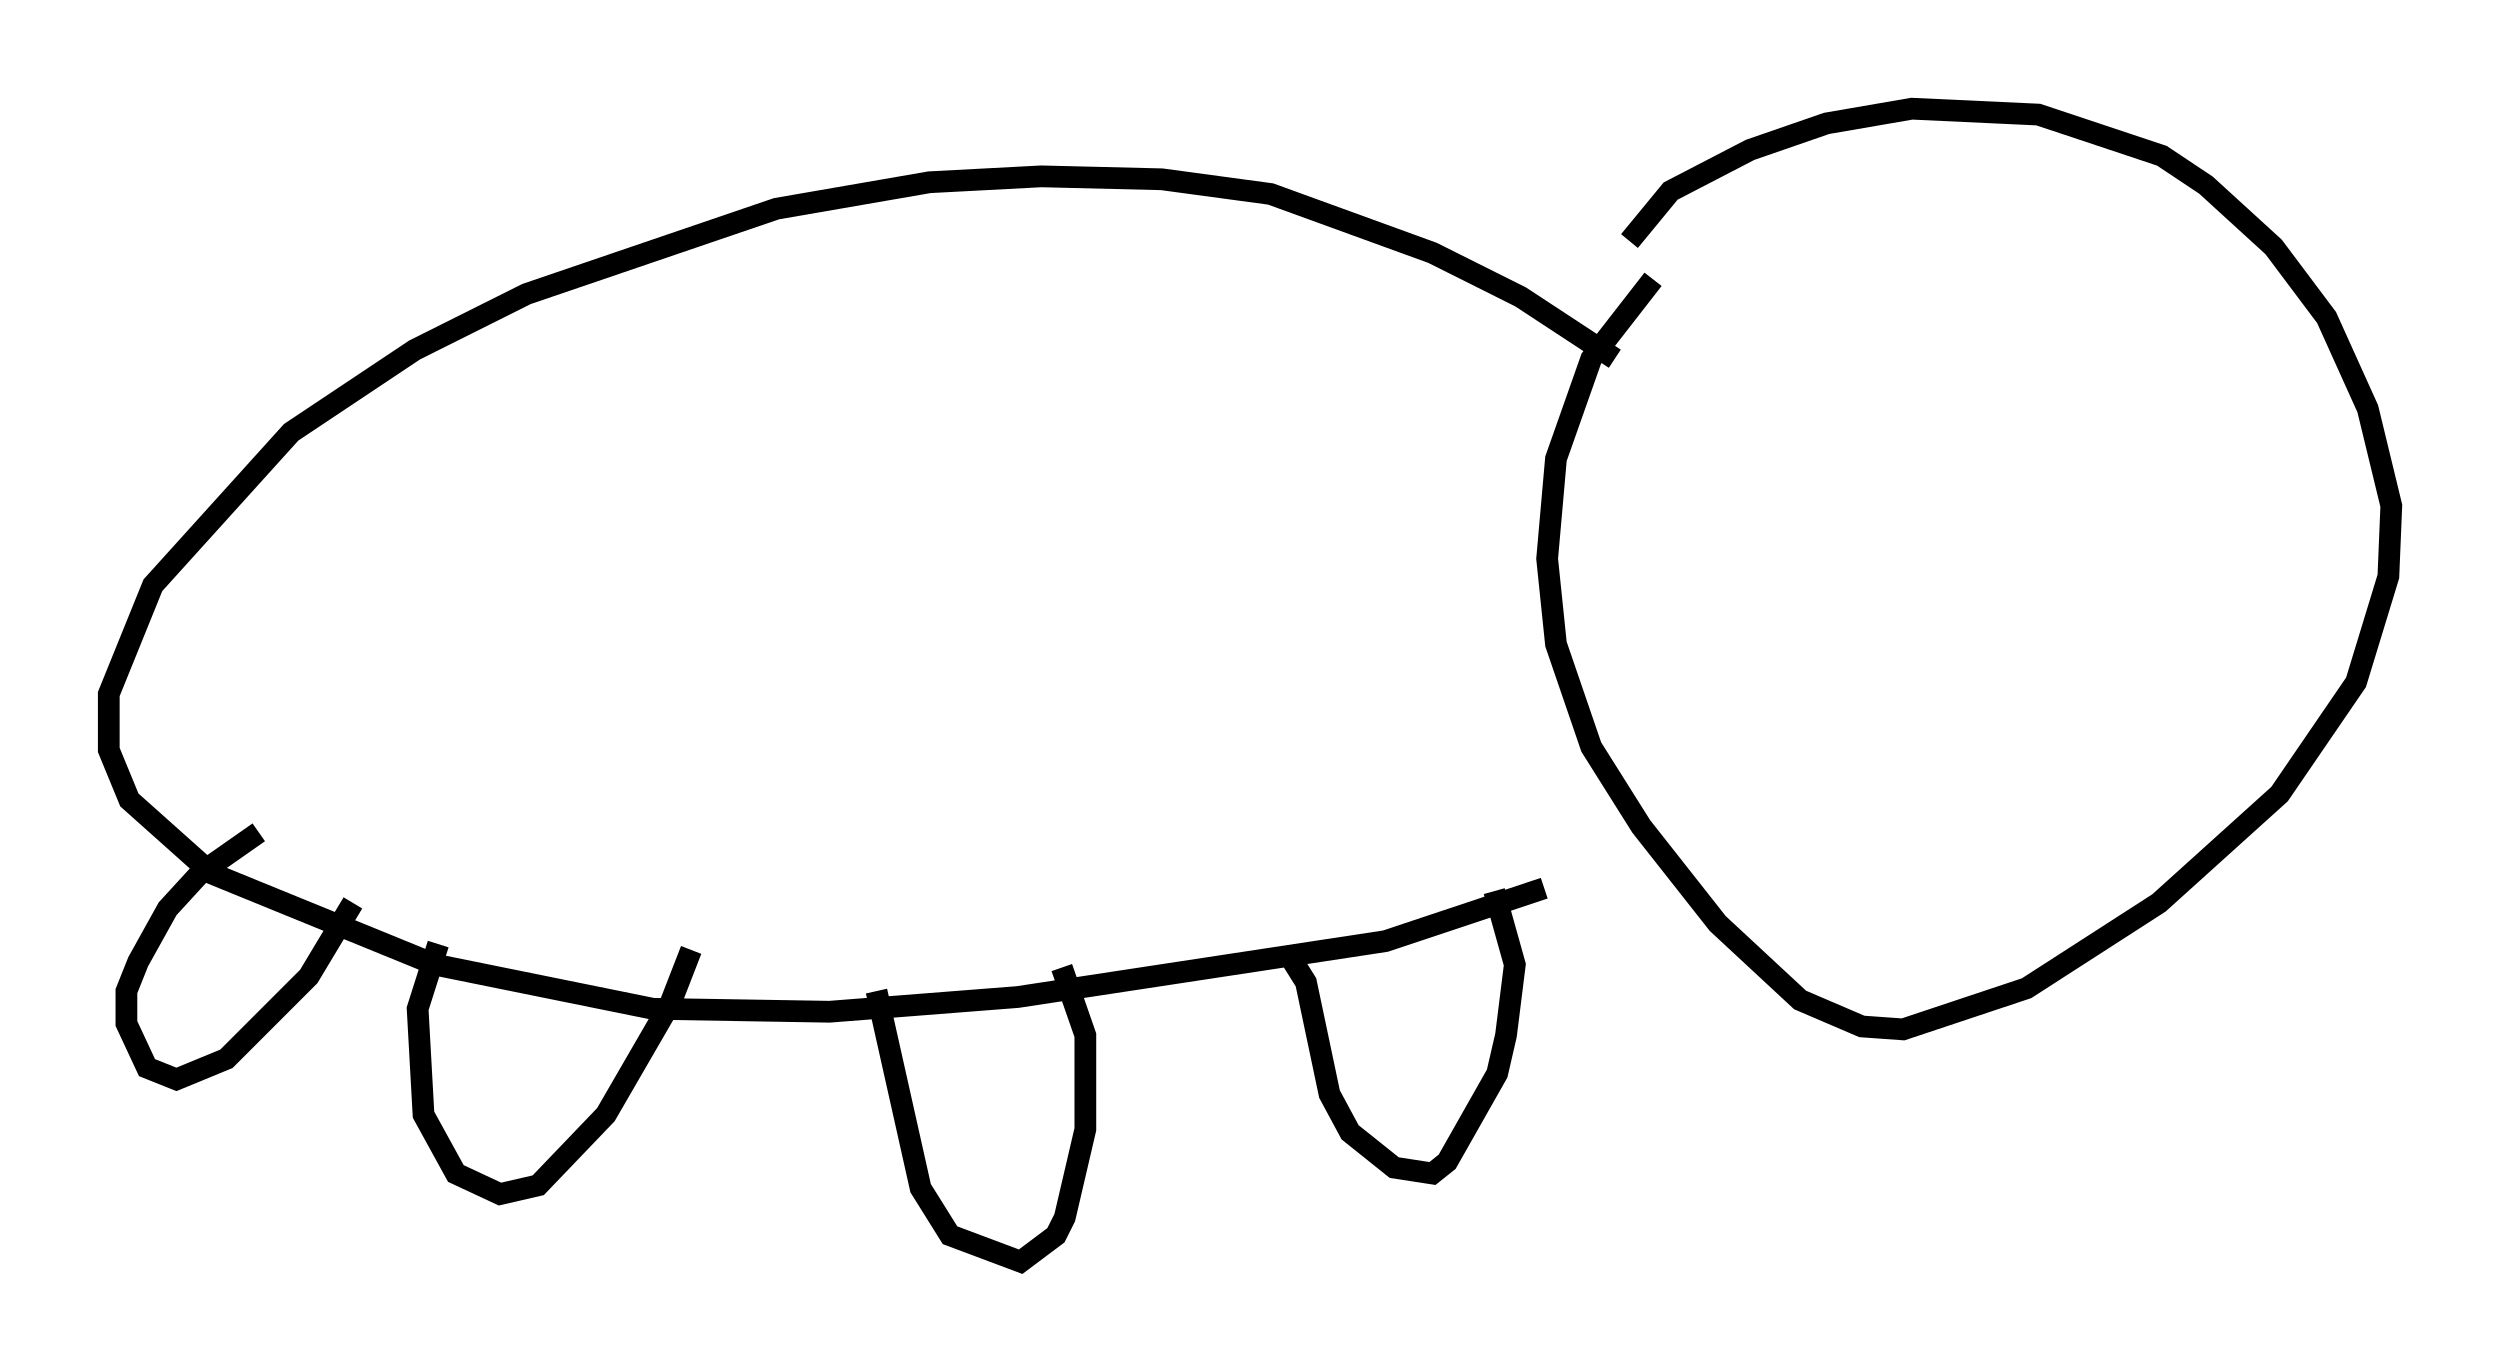 <?xml version="1.0" encoding="utf-8" ?>
<svg baseProfile="full" height="63.044" version="1.1" width="115.006" xmlns="http://www.w3.org/2000/svg" xmlns:ev="http://www.w3.org/2001/xml-events" xmlns:xlink="http://www.w3.org/1999/xlink"><defs /><rect fill="white" height="63.044" width="115.006" x="0" y="0" /><path d="M75.365, 13.525 m-0.406, -2.436 l1.894, -2.3 3.654, -1.894 l3.518, -1.218 3.924, -0.677 l5.819, 0.271 5.683, 1.894 l2.03, 1.353 3.112, 2.842 l2.436, 3.248 1.894, 4.195 l1.083, 4.465 -0.135, 3.248 l-1.488, 4.871 -3.518, 5.142 l-5.548, 5.007 -6.089, 3.924 l-5.683, 1.894 -1.894, -0.135 l-2.842, -1.218 -3.789, -3.518 l-3.518, -4.465 -2.3, -3.654 l-1.624, -4.736 -0.406, -3.924 l0.406, -4.601 1.624, -4.601 l2.842, -3.654 m-1.759, 3.654 l-4.33, -2.842 -4.059, -2.03 l-7.442, -2.706 -5.007, -0.677 l-5.548, -0.135 -5.142, 0.271 l-7.036, 1.218 -11.502, 3.924 l-5.142, 2.571 -5.683, 3.789 l-6.36, 7.036 -2.03, 5.007 l0.0, 2.571 0.947, 2.3 l3.789, 3.383 10.284, 4.195 l10.013, 2.03 8.119, 0.135 l8.66, -0.677 16.915, -2.571 l7.307, -2.436 m-2.3, 0.135 l0.947, 3.383 -0.406, 3.248 l-0.406, 1.759 -2.3, 4.059 l-0.677, 0.541 -1.759, -0.271 l-2.03, -1.624 -0.947, -1.759 l-1.083, -5.142 -0.677, -1.083 m-10.555, 0.406 l1.083, 3.112 0.0, 4.33 l-0.947, 4.059 -0.406, 0.812 l-1.624, 1.218 -3.248, -1.218 l-1.353, -2.165 -2.03, -9.066 m-8.525, -1.894 l-0.947, 2.436 -2.977, 5.142 l-3.112, 3.248 -1.759, 0.406 l-2.03, -0.947 -1.488, -2.706 l-0.271, -4.871 0.947, -2.977 m-3.924, -1.894 l-2.03, 3.383 -3.789, 3.789 l-2.3, 0.947 -1.353, -0.541 l-0.947, -2.03 0.0, -1.488 l0.541, -1.353 1.353, -2.436 l1.488, -1.624 2.706, -1.894 " fill="none" stroke="black" stroke-width="1" /></svg>